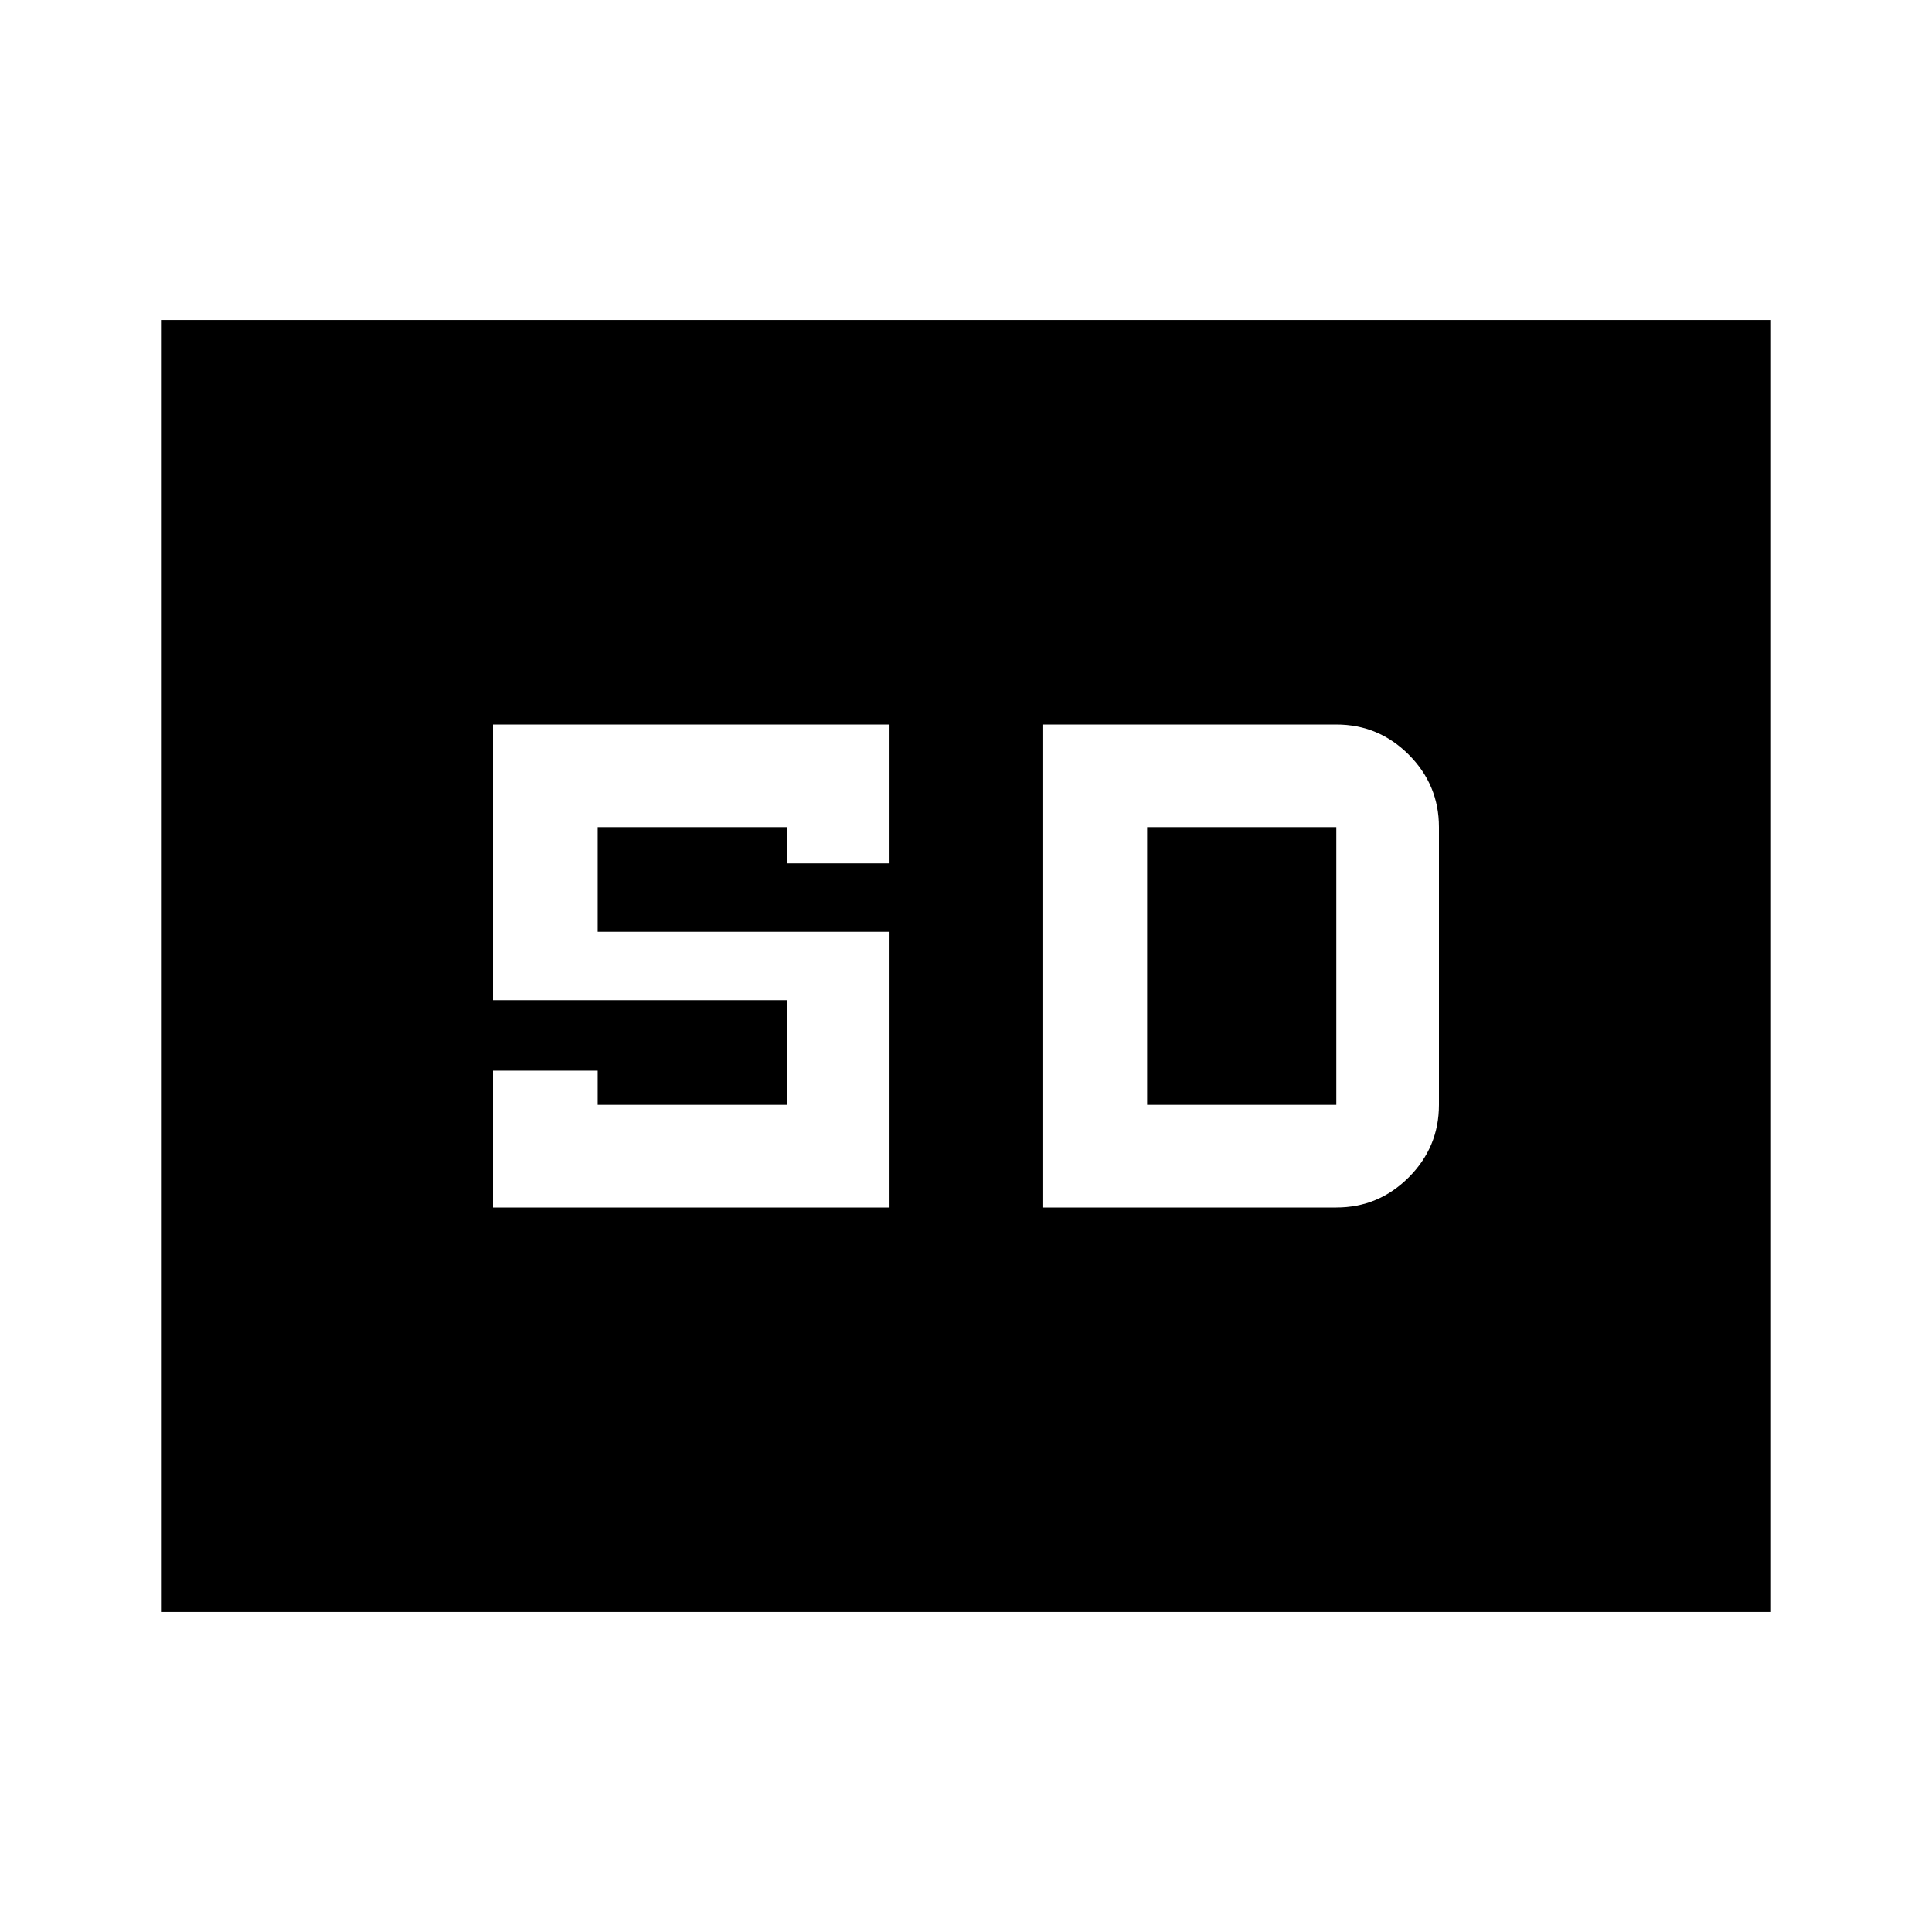 <svg xmlns="http://www.w3.org/2000/svg" height="40" width="40"><path d="M10.208 25H18.417V19.292H12.375V17.125H16.292V17.875H18.417V15H10.208V20.708H16.292V22.875H12.375V22.167H10.208ZM21.583 25H27.667Q28.542 25 29.167 24.375Q29.792 23.75 29.792 22.875V17.125Q29.792 16.25 29.167 15.625Q28.542 15 27.667 15H21.583ZM23.75 22.875V17.125H27.667Q27.667 17.125 27.667 17.125Q27.667 17.125 27.667 17.125V22.875Q27.667 22.875 27.667 22.875Q27.667 22.875 27.667 22.875ZM3.333 33.375V6.625H36.667V33.375Z"/></svg>